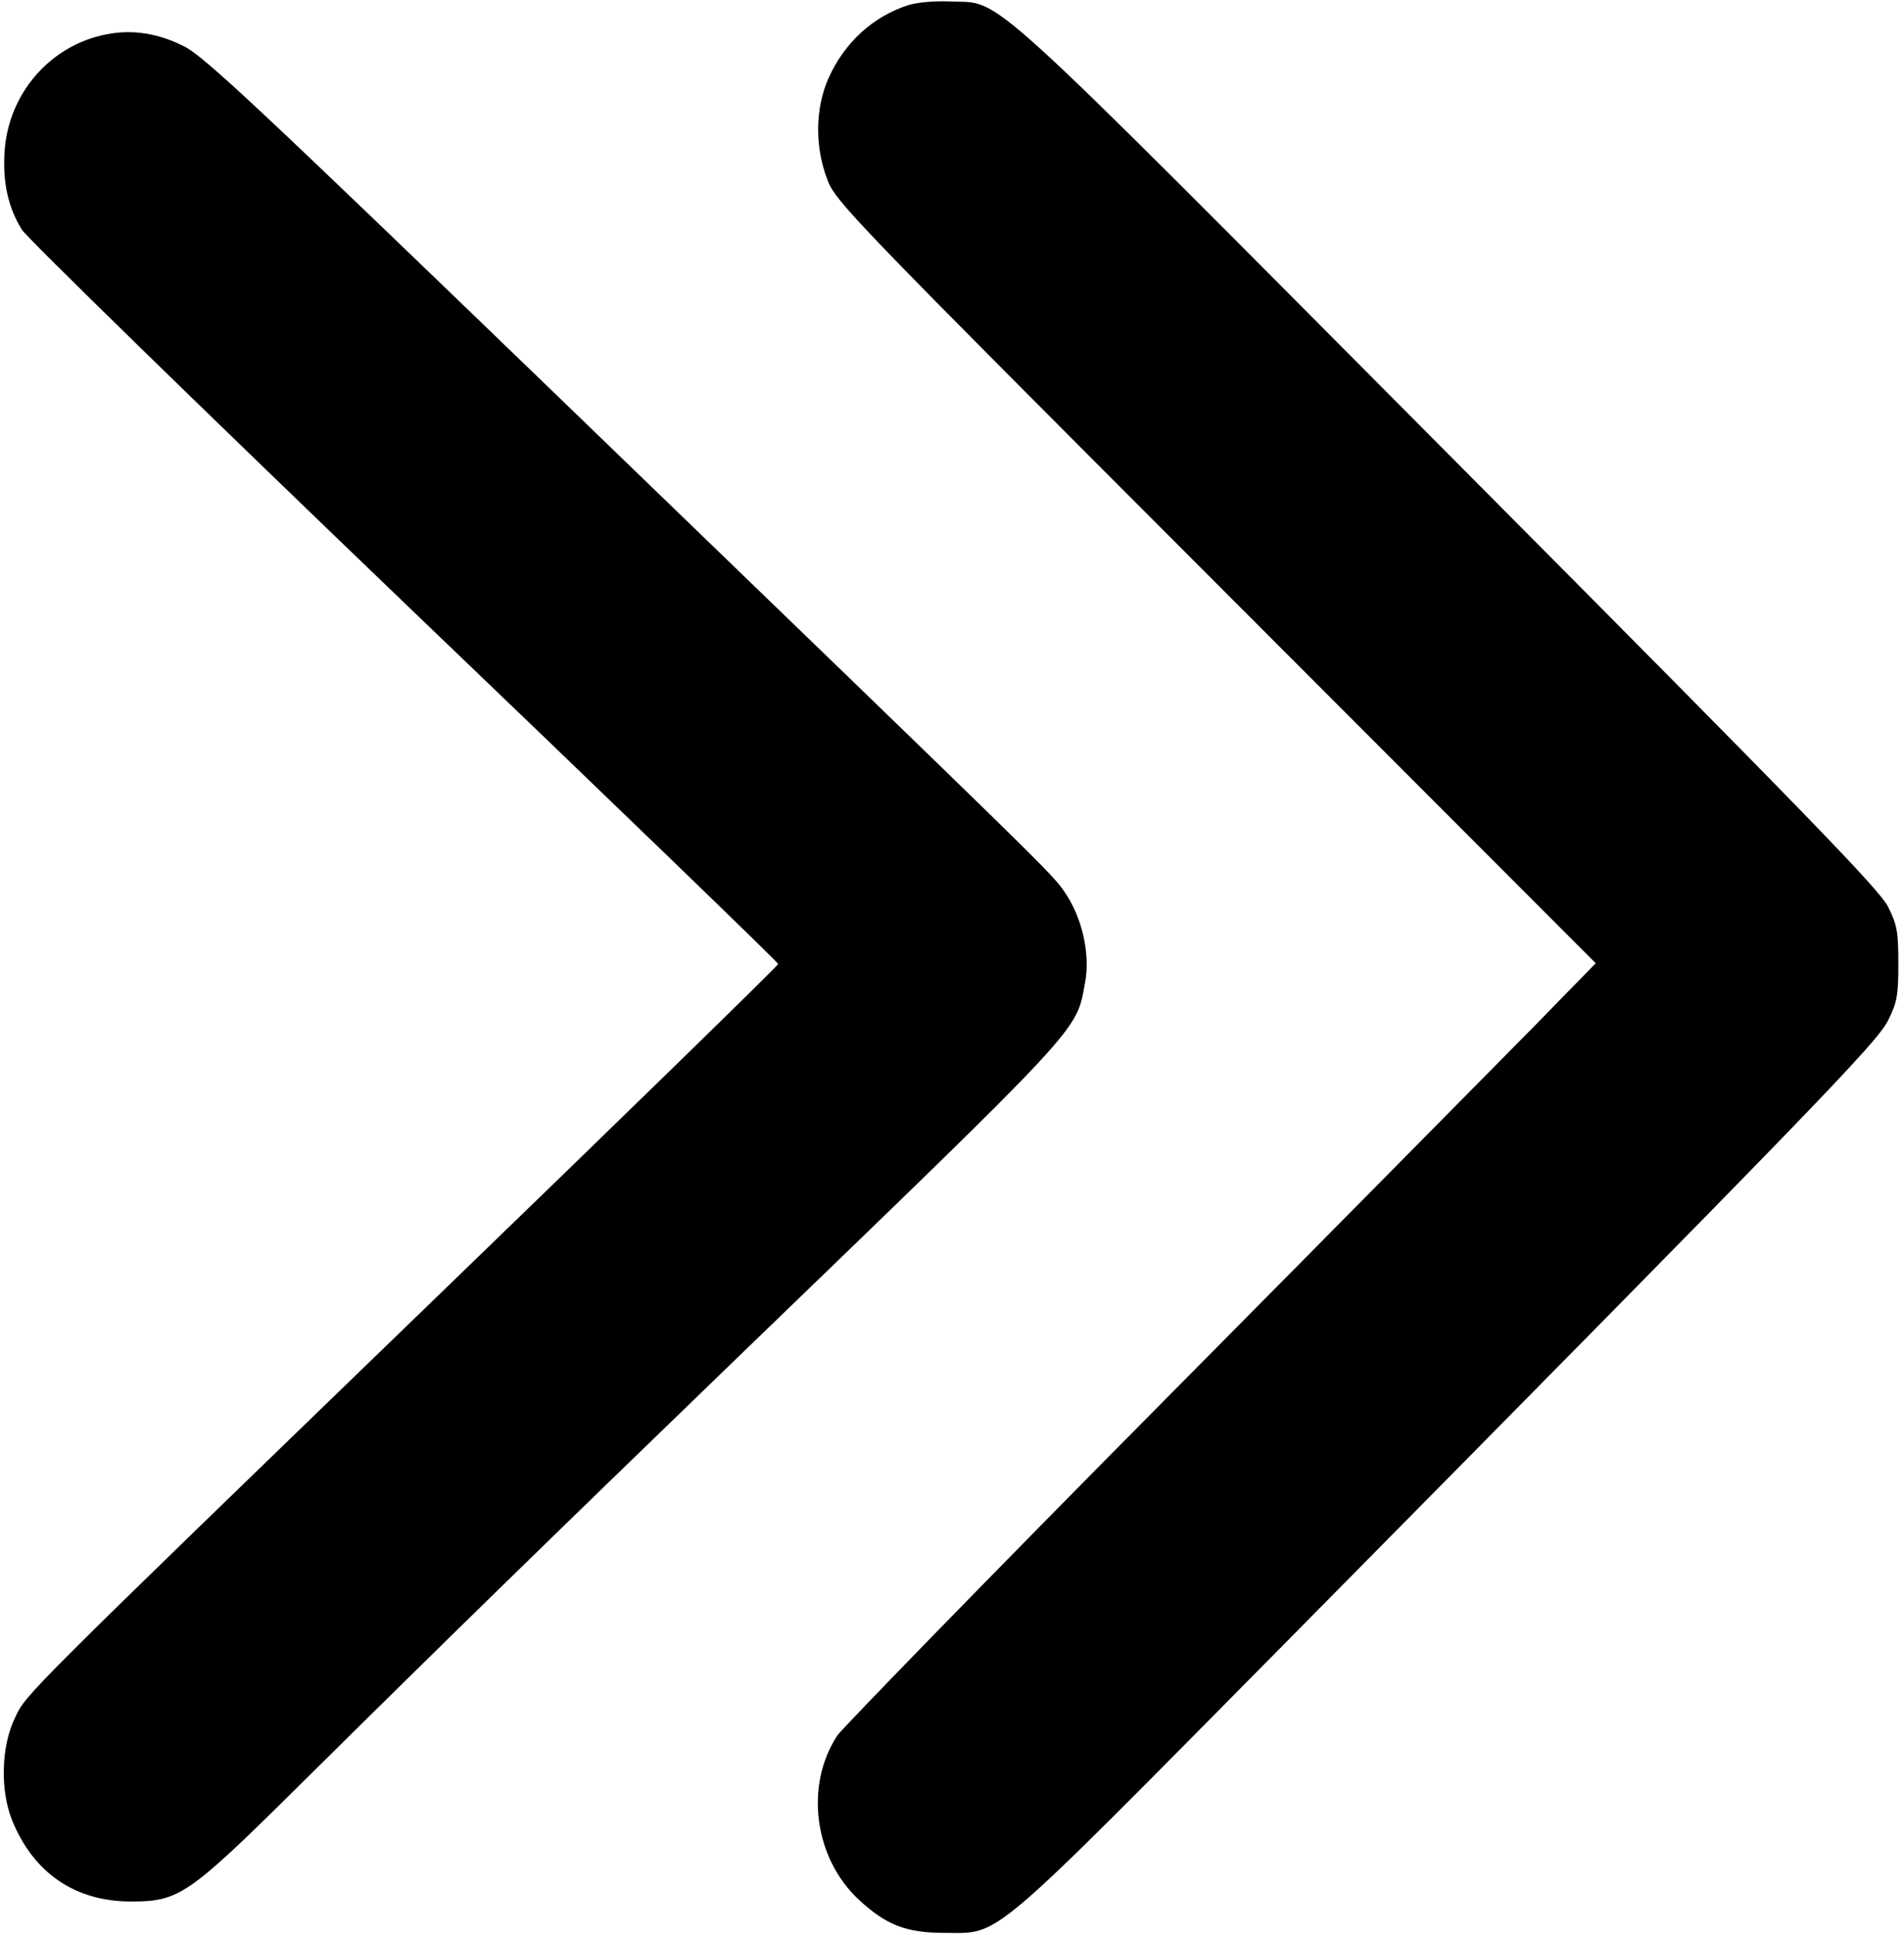 <?xml version="1.0" standalone="no"?>
<!DOCTYPE svg PUBLIC "-//W3C//DTD SVG 20010904//EN"
 "http://www.w3.org/TR/2001/REC-SVG-20010904/DTD/svg10.dtd">
<svg version="1.0" xmlns="http://www.w3.org/2000/svg"
 width="504pt" height="512pt" viewBox="0 0 504 512"
 preserveAspectRatio="xMidYMid meet">

<g transform="translate(0,512) scale(0.1,-0.1)"
fill="#000000" stroke="none">
<path d="M2403 5106 c-92 -30 -167 -98 -209 -191 -36 -79 -38 -182 -4 -270 21
-58 63 -101 1028 -1067 l1006 -1007 -164 -168 c-91 -92 -536 -543 -990 -1001
-454 -458 -837 -852 -853 -874 -87 -131 -63 -323 55 -434 73 -68 126 -89 228
-89 151 0 105 -39 908 773 1413 1430 1560 1582 1590 1642 24 48 27 67 27 150
0 83 -3 102 -27 150 -23 46 -214 243 -1163 1197 -1257 1264 -1179 1193 -1318
1199 -43 2 -89 -2 -114 -10z"/>
<path d="M281 5029 c-149 -29 -260 -158 -269 -312 -5 -81 10 -147 46 -205 15
-23 471 -468 1014 -989 544 -521 988 -950 988 -954 0 -4 -408 -402 -908 -885
-1096 -1060 -1082 -1046 -1112 -1109 -37 -76 -40 -192 -8 -272 57 -140 167
-215 315 -215 126 0 151 16 438 300 400 396 668 657 1175 1147 914 882 888
854 912 983 15 78 -8 176 -55 243 -35 50 -32 47 -1364 1333 -770 743 -912 876
-965 903 -69 35 -138 46 -207 32z"/>
</g>
</svg>
